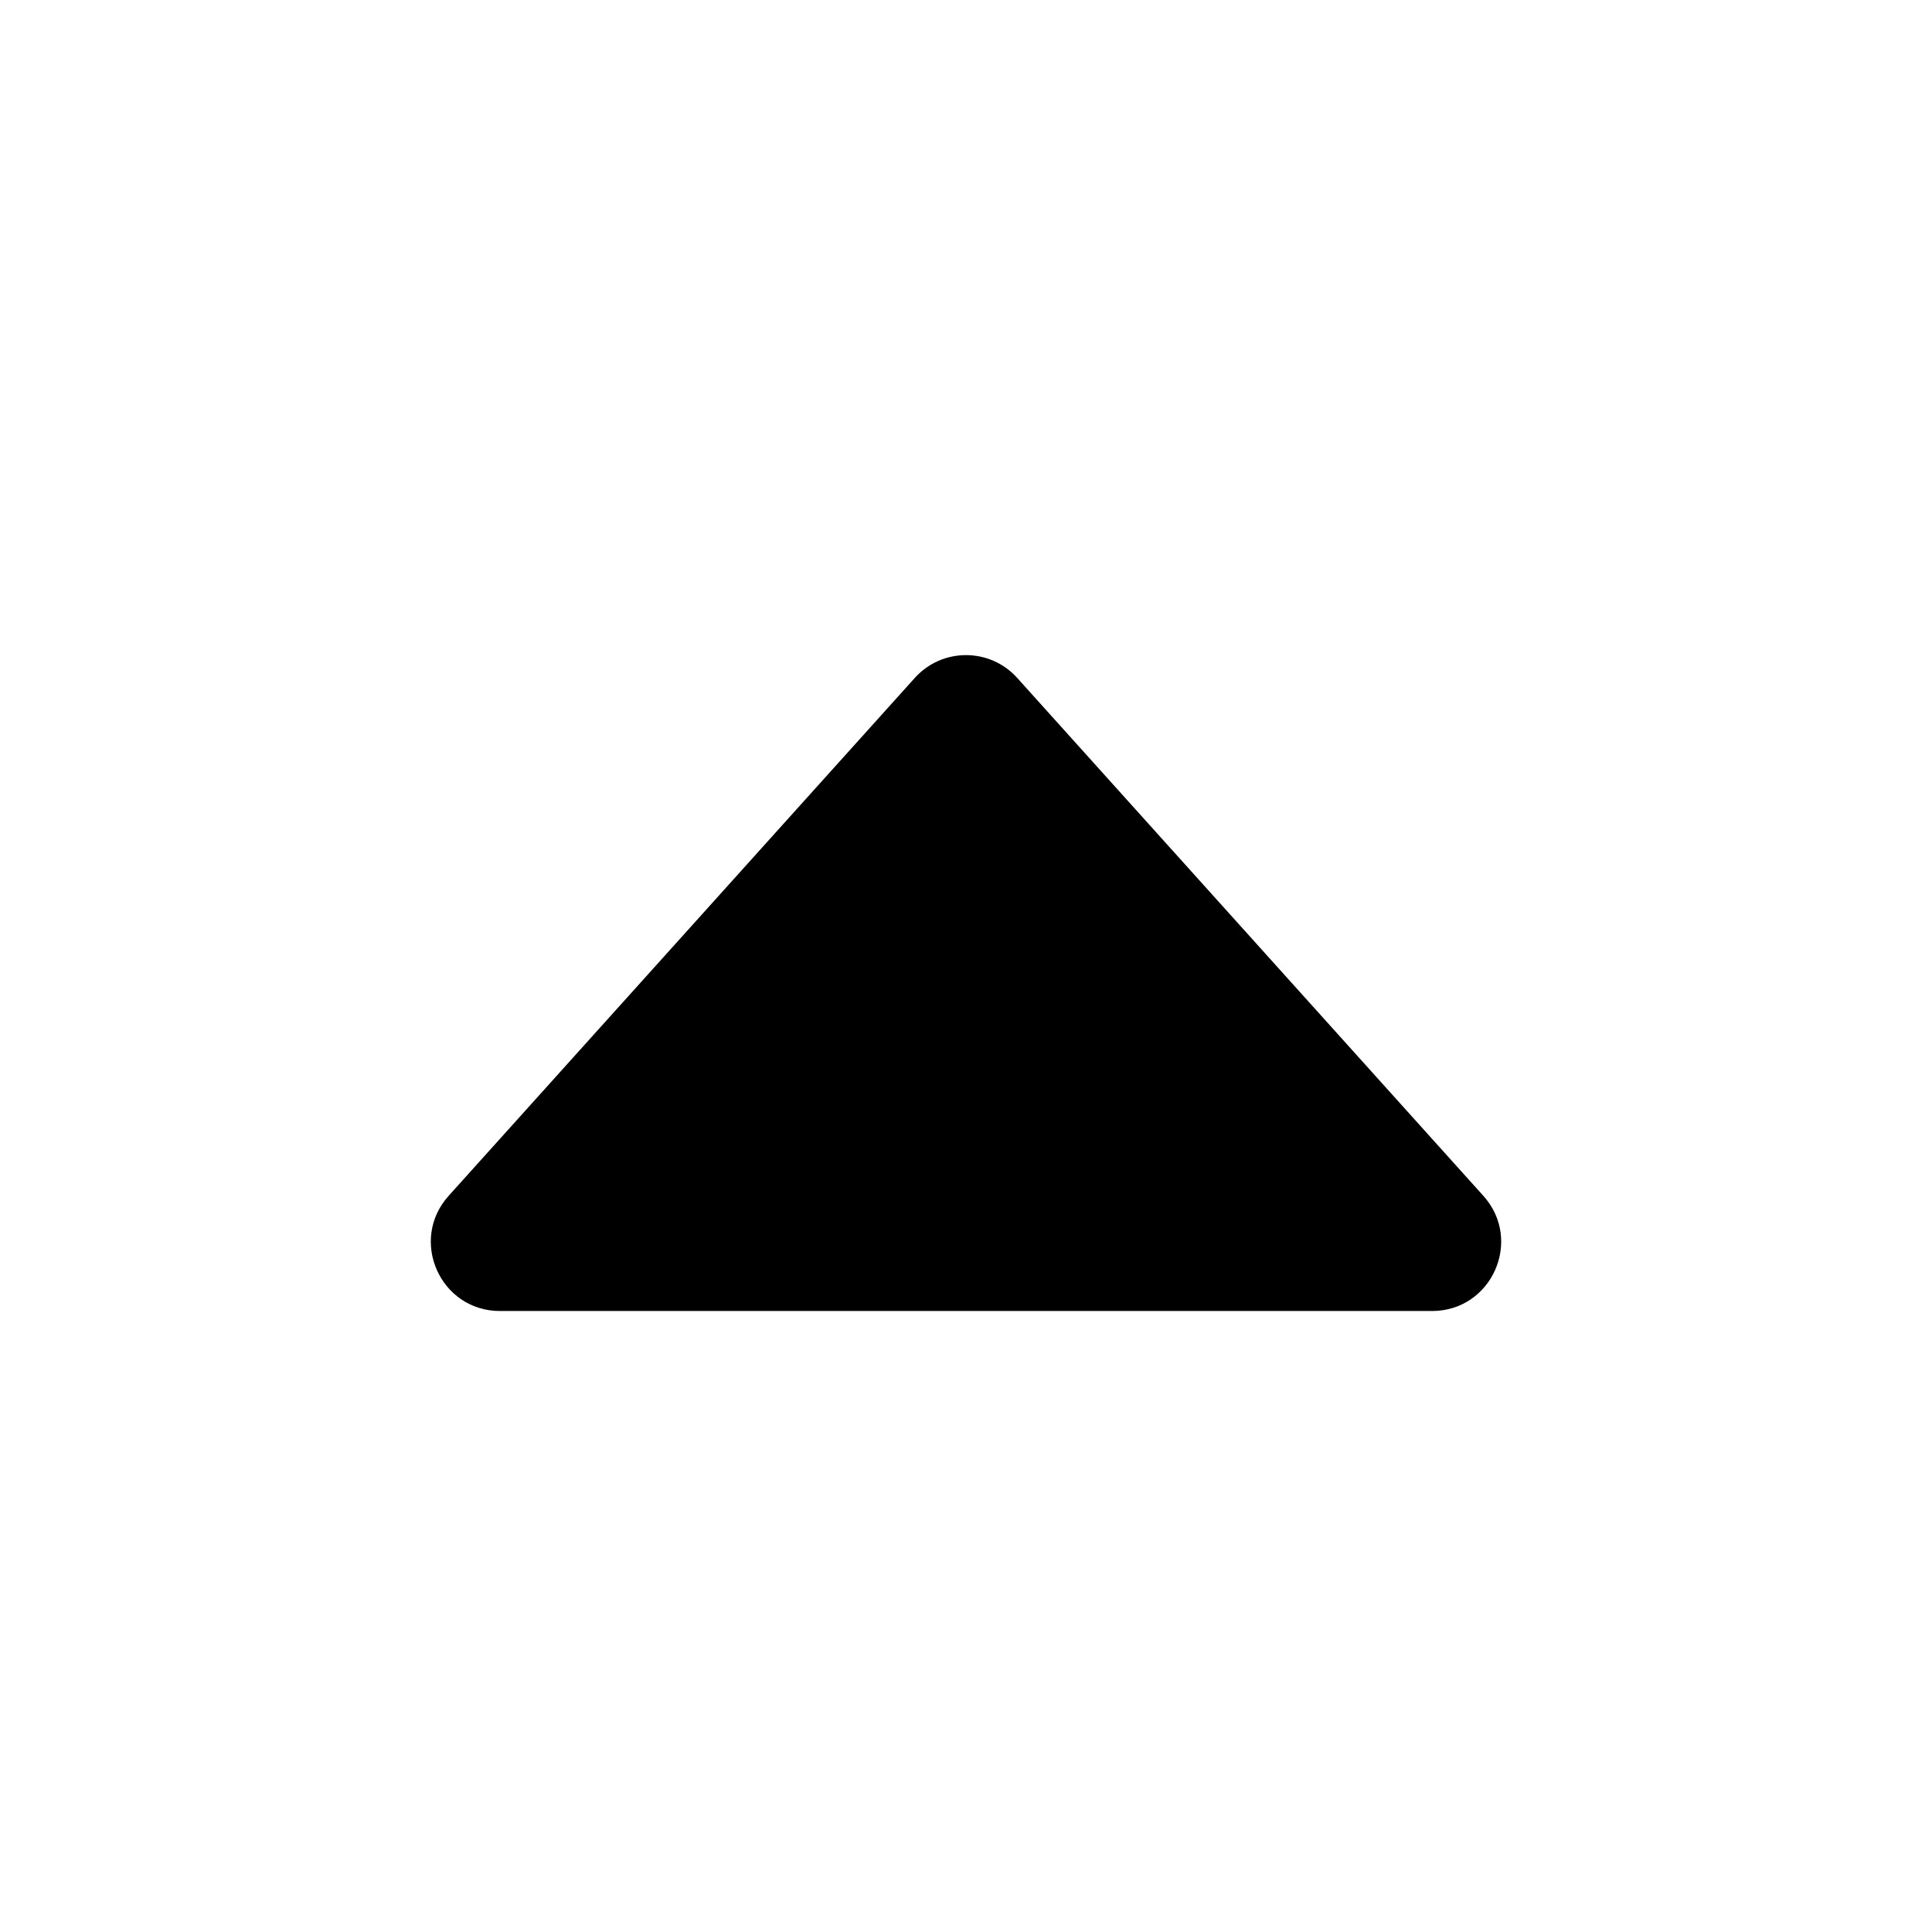 <svg width="100%" height="100%" viewBox="0 0 28 28" fill="none" xmlns="http://www.w3.org/2000/svg">
<path d="M14.743 9.826L21.498 17.331C22.077 17.975 21.62 19 20.755 19H7.245C6.38 19 5.923 17.975 6.502 17.331L13.257 9.826C13.654 9.384 14.346 9.384 14.743 9.826Z" fill="currentColor"/>
</svg>

